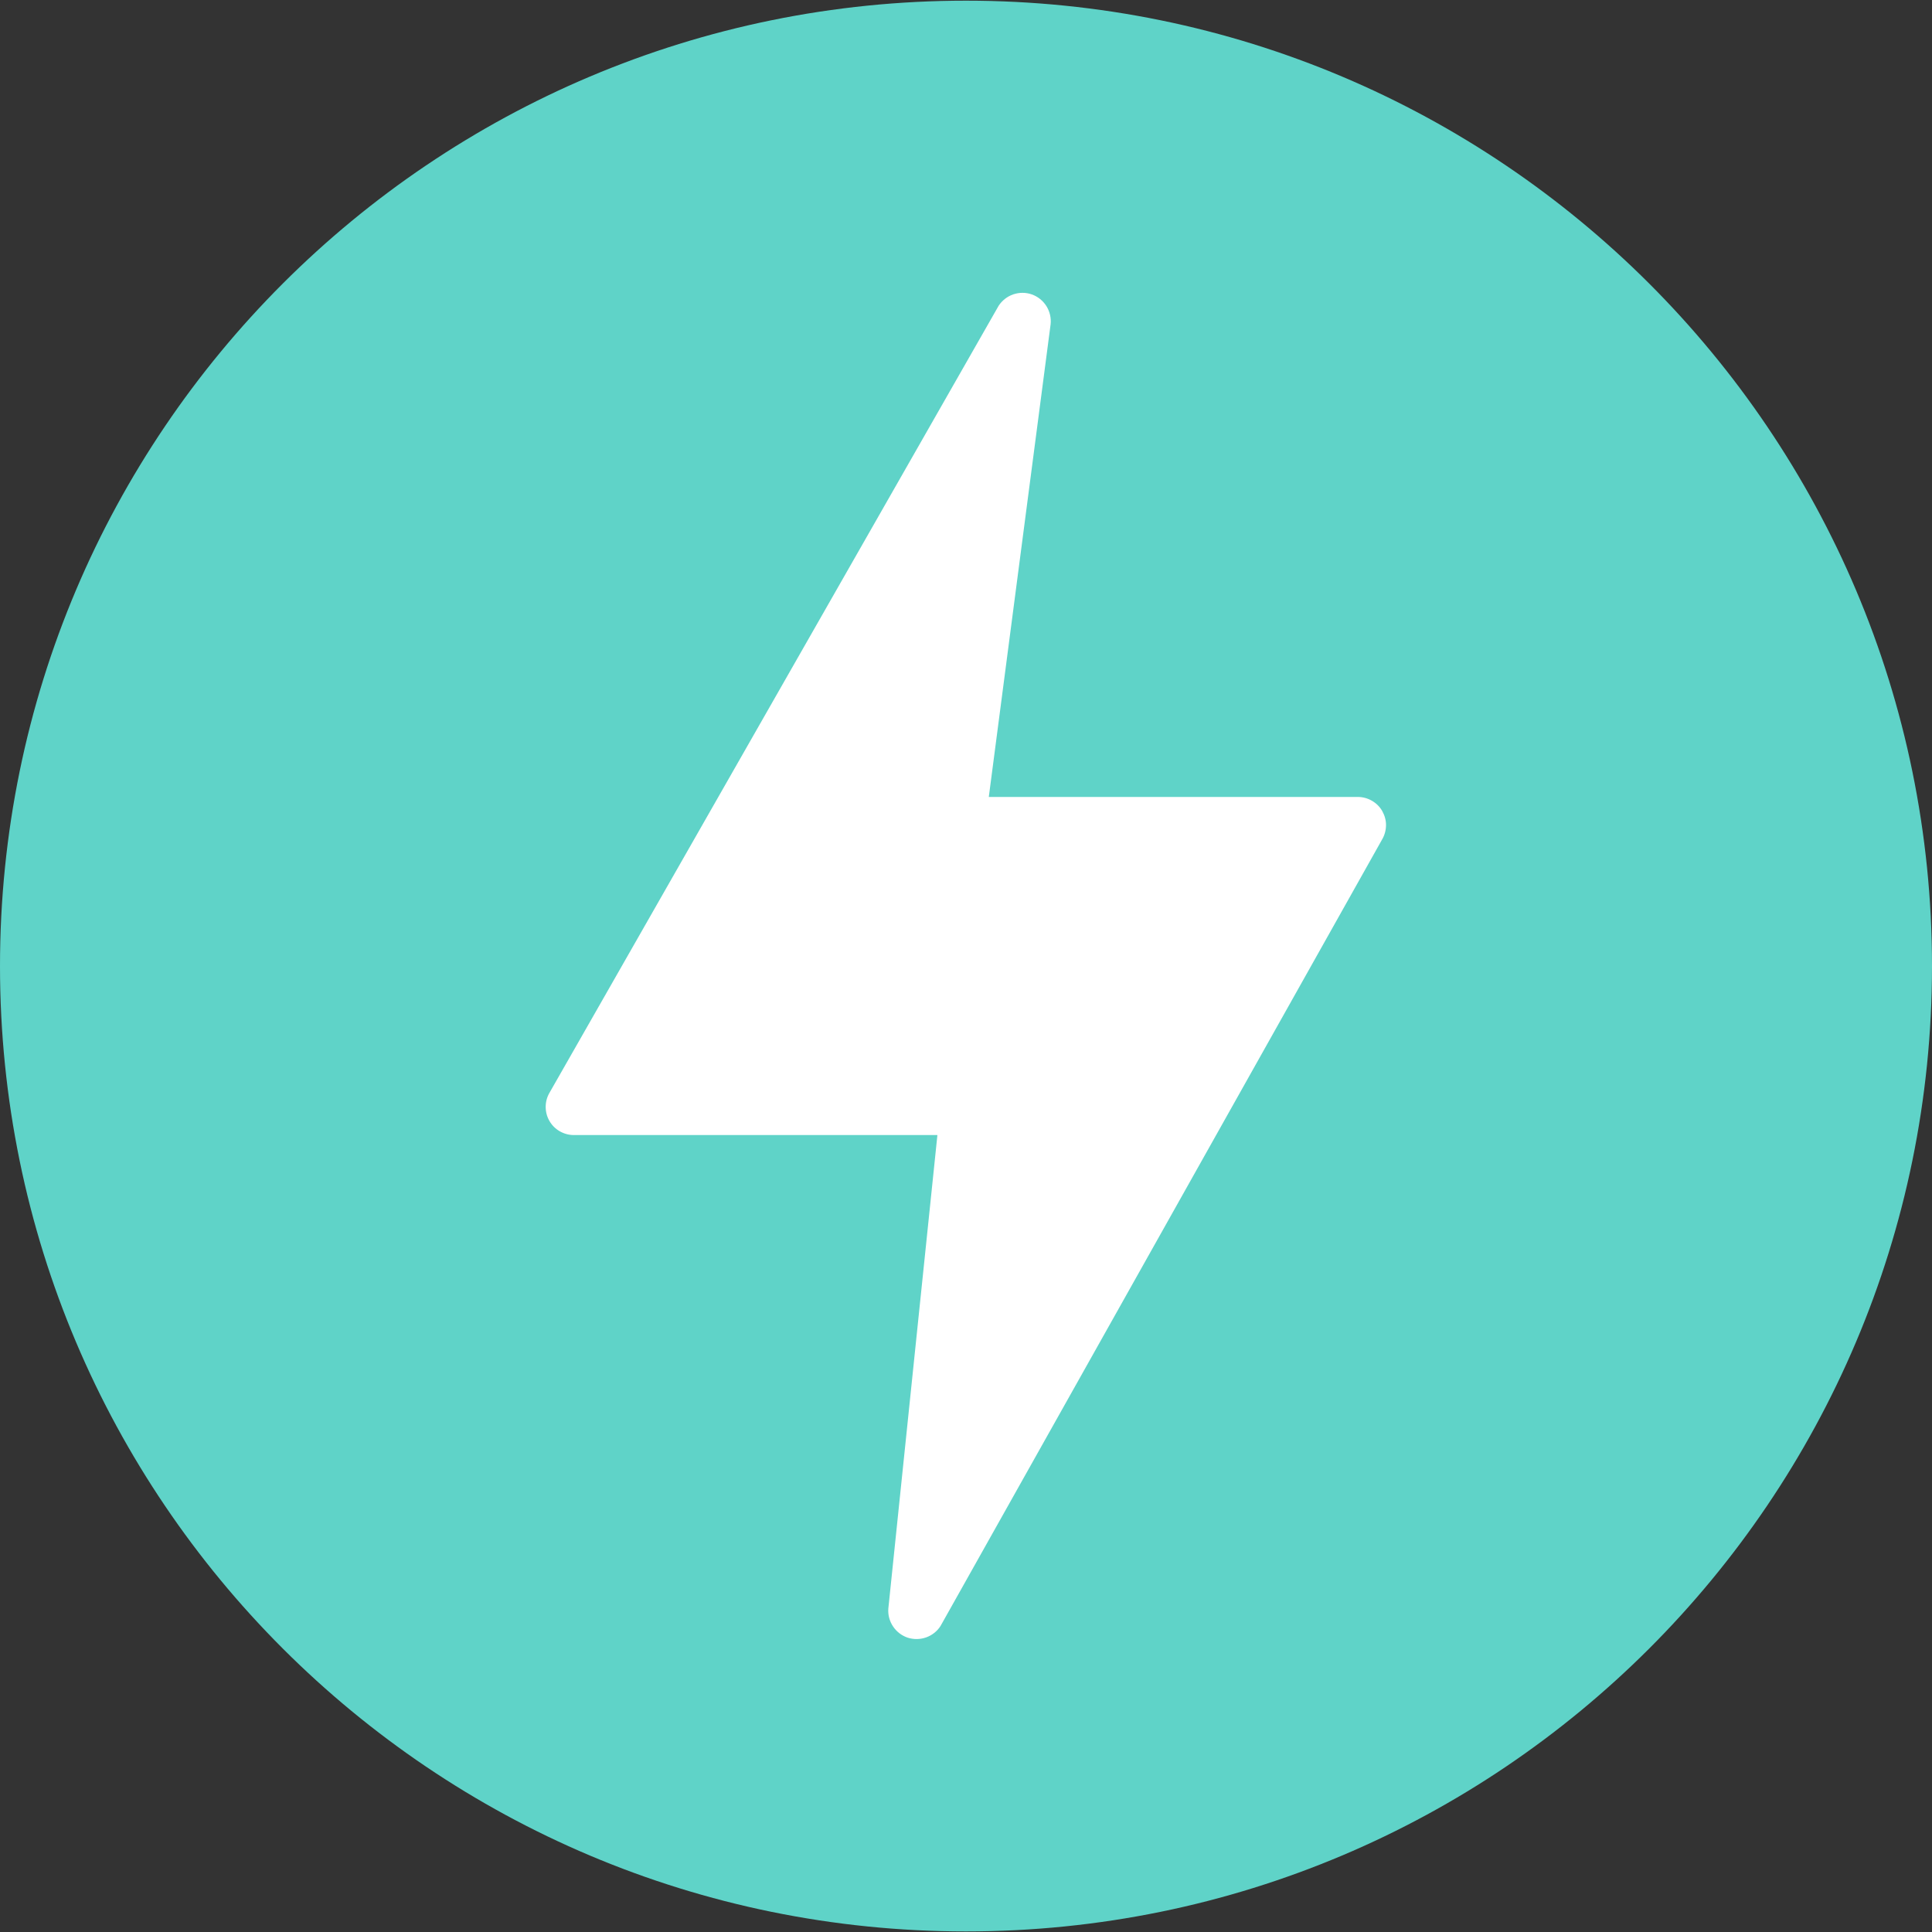 <svg xmlns="http://www.w3.org/2000/svg" width="20" height="20" fill="none" viewBox="0 0 20 20"><rect x="0" y="0" width="20" height="20" fill="#333333" stroke="none"/><path fill="#5FD3C8" d="M10 19.994C15.523 19.994 20 15.52 20 10.001C20 4.481 15.523 0.007 10 0.007C4.477 0.007 0 4.481 0 10.001C0 15.52 4.477 19.994 10 19.994Z"/><path fill="#fff" d="M14.31 8.398C14.285 8.353 14.248 8.316 14.203 8.29C14.159 8.264 14.108 8.25 14.056 8.25H10.236L10.876 3.356C10.883 3.29 10.867 3.224 10.832 3.168C10.797 3.113 10.744 3.07 10.682 3.048C10.62 3.026 10.553 3.026 10.49 3.047C10.428 3.068 10.374 3.11 10.338 3.165L5.692 11.306C5.665 11.35 5.65 11.4 5.649 11.452C5.648 11.504 5.66 11.555 5.686 11.601C5.711 11.646 5.748 11.684 5.793 11.71C5.838 11.736 5.888 11.75 5.94 11.75H9.704L9.196 16.652C9.191 16.717 9.208 16.782 9.245 16.837C9.281 16.891 9.334 16.932 9.396 16.953C9.459 16.973 9.526 16.972 9.588 16.95C9.649 16.928 9.702 16.887 9.737 16.831L14.307 8.691C14.333 8.647 14.347 8.597 14.348 8.545C14.349 8.494 14.335 8.443 14.31 8.398Z"/></svg>